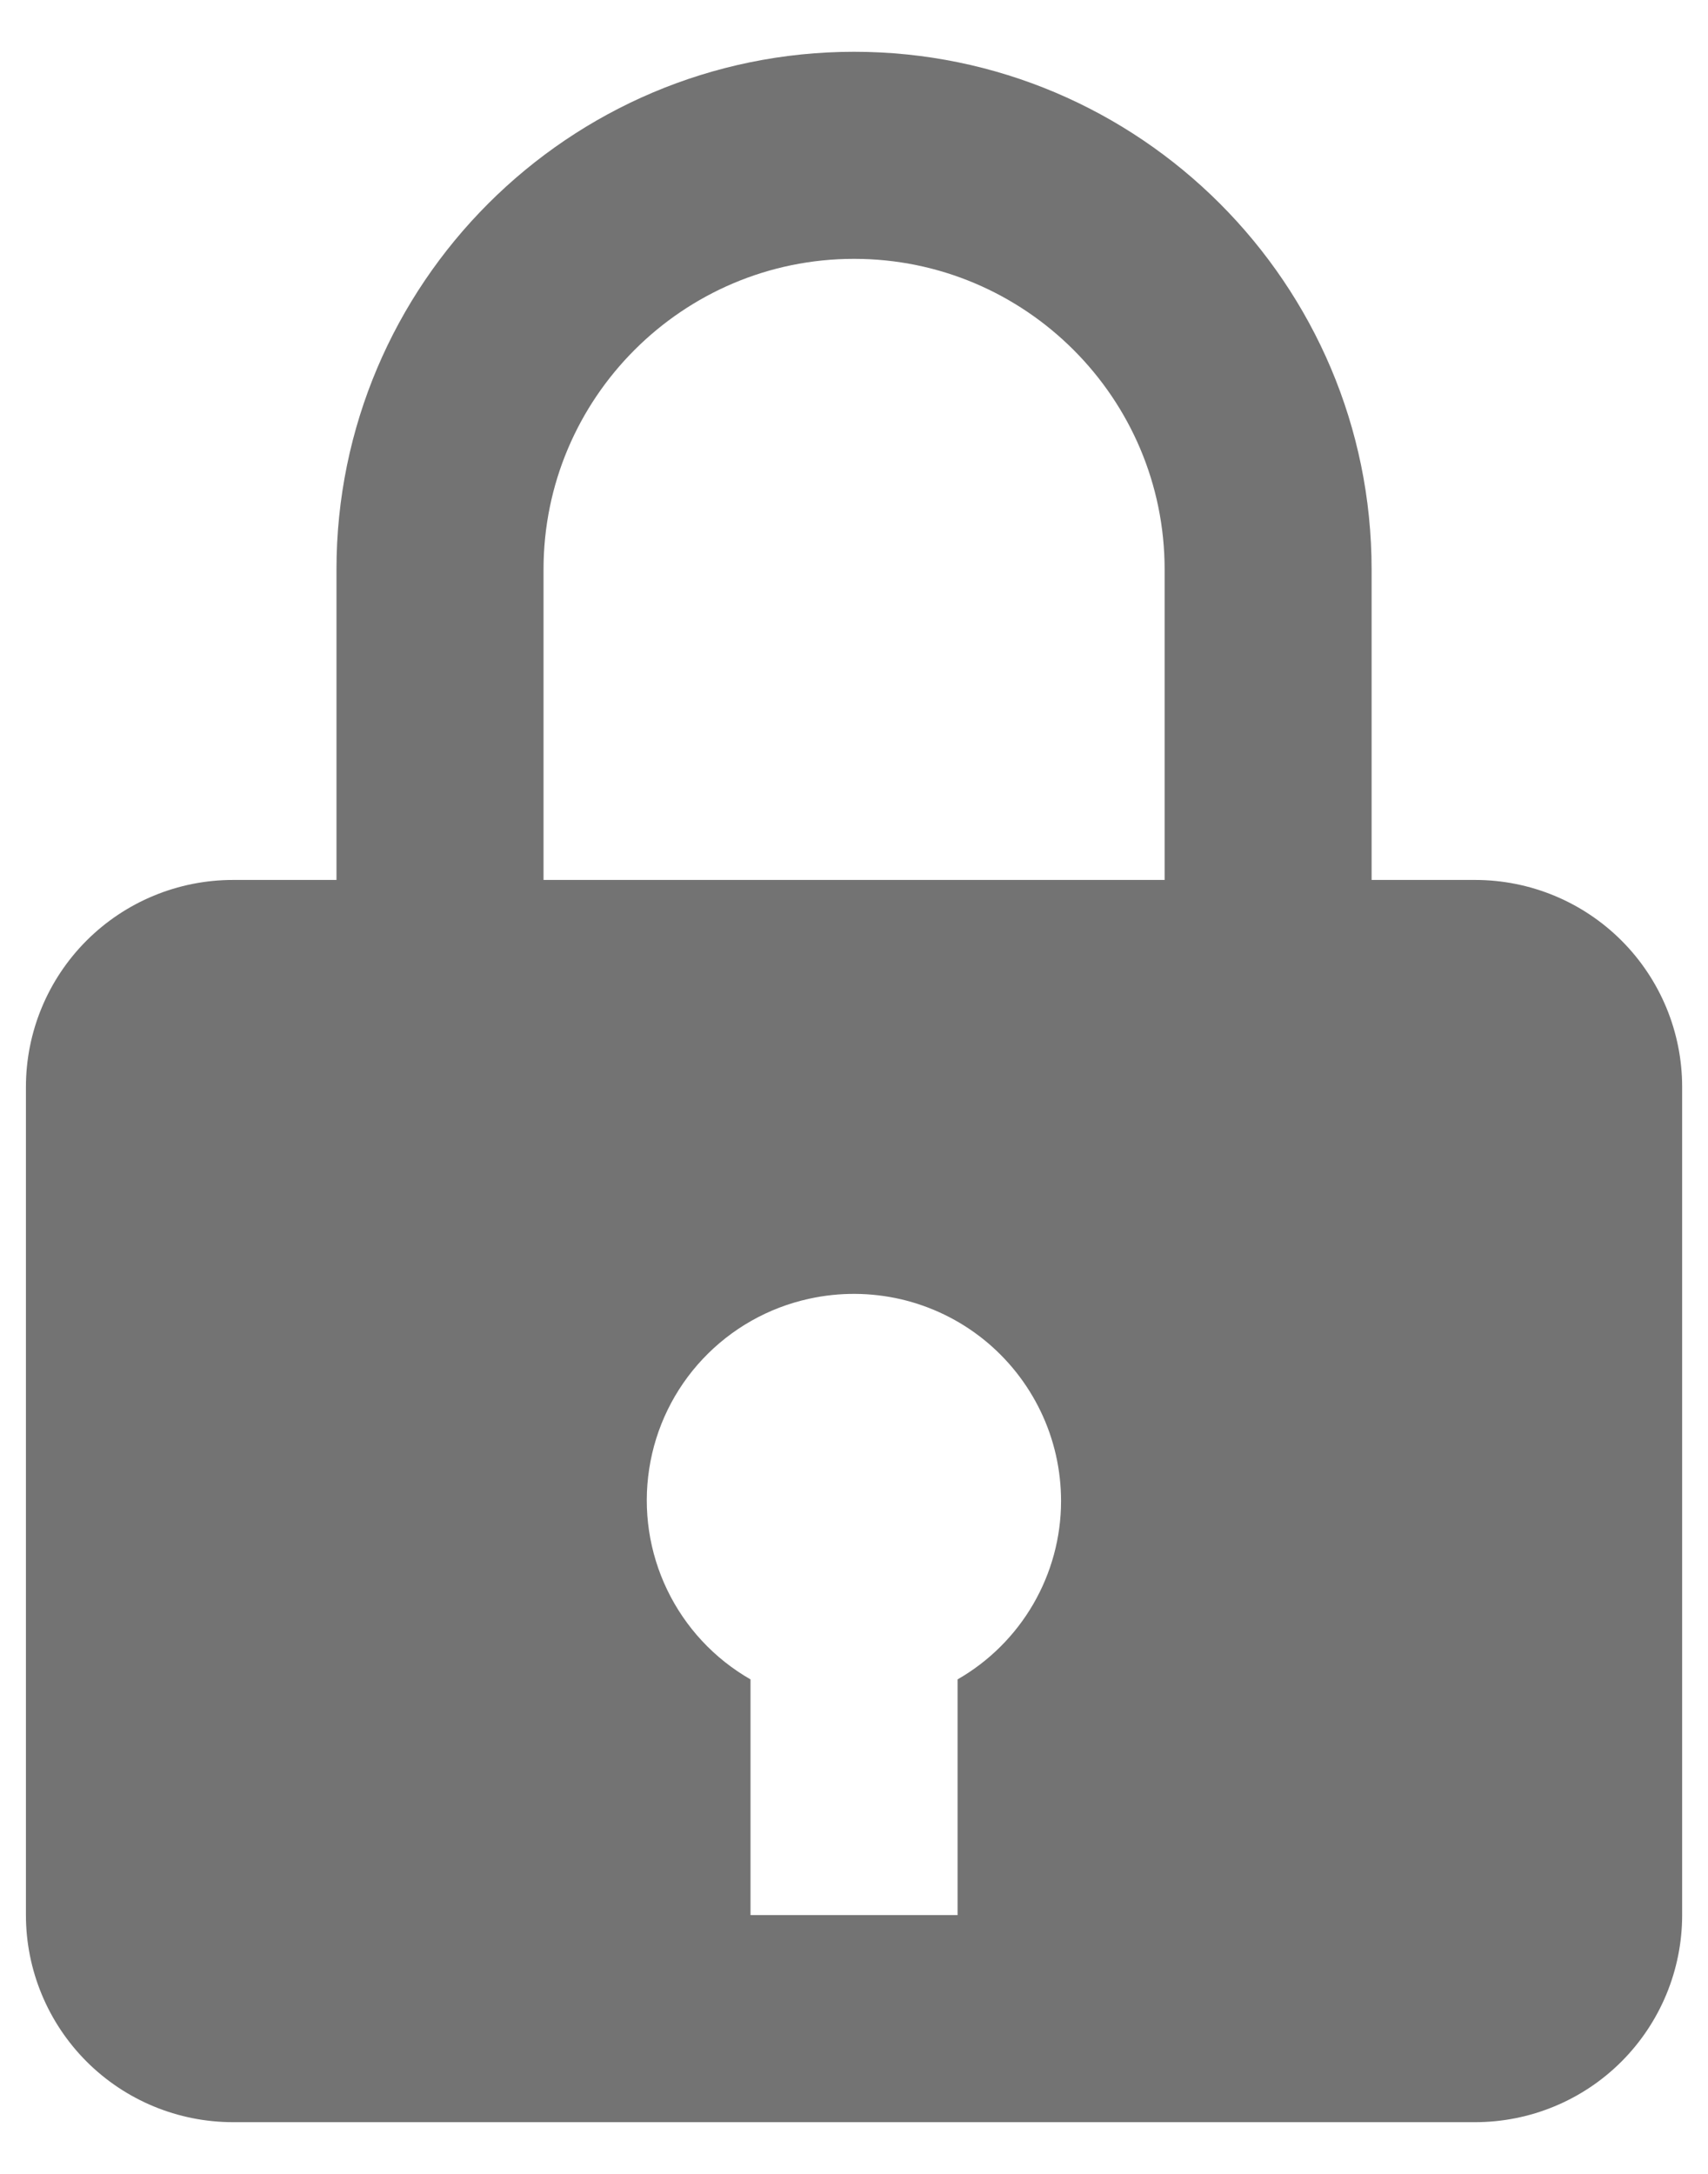 <svg width="22" height="28" viewBox="0 0 22 28" fill="none" xmlns="http://www.w3.org/2000/svg">
<path d="M11.001 0.667C7.325 0.667 4.334 3.658 4.334 7.334V11.334H3.001C2.293 11.334 1.615 11.615 1.115 12.115C0.615 12.615 0.334 13.293 0.334 14V24.667C0.334 25.374 0.615 26.052 1.115 26.553C1.615 27.053 2.293 27.334 3.001 27.334H19.001C19.708 27.334 20.386 27.053 20.886 26.553C21.386 26.052 21.667 25.374 21.667 24.667V14C21.667 13.293 21.386 12.615 20.886 12.115C20.386 11.615 19.708 11.334 19.001 11.334H17.667V7.334C17.667 3.658 14.677 0.667 11.001 0.667ZM7.001 7.334C7.001 5.128 8.795 3.334 11.001 3.334C13.206 3.334 15.001 5.128 15.001 7.334V11.334H7.001V7.334ZM12.334 21.631V24.667H9.667V21.631C9.201 21.364 8.827 20.962 8.594 20.478C8.361 19.994 8.28 19.451 8.362 18.92C8.443 18.389 8.684 17.895 9.052 17.504C9.42 17.113 9.898 16.842 10.423 16.728C10.813 16.642 11.217 16.645 11.606 16.735C11.995 16.826 12.359 17.003 12.67 17.253C12.981 17.503 13.232 17.82 13.405 18.18C13.578 18.54 13.667 18.934 13.667 19.334C13.667 19.8 13.543 20.258 13.309 20.661C13.075 21.064 12.739 21.399 12.334 21.631Z" fill="#737373"/>
</svg>
